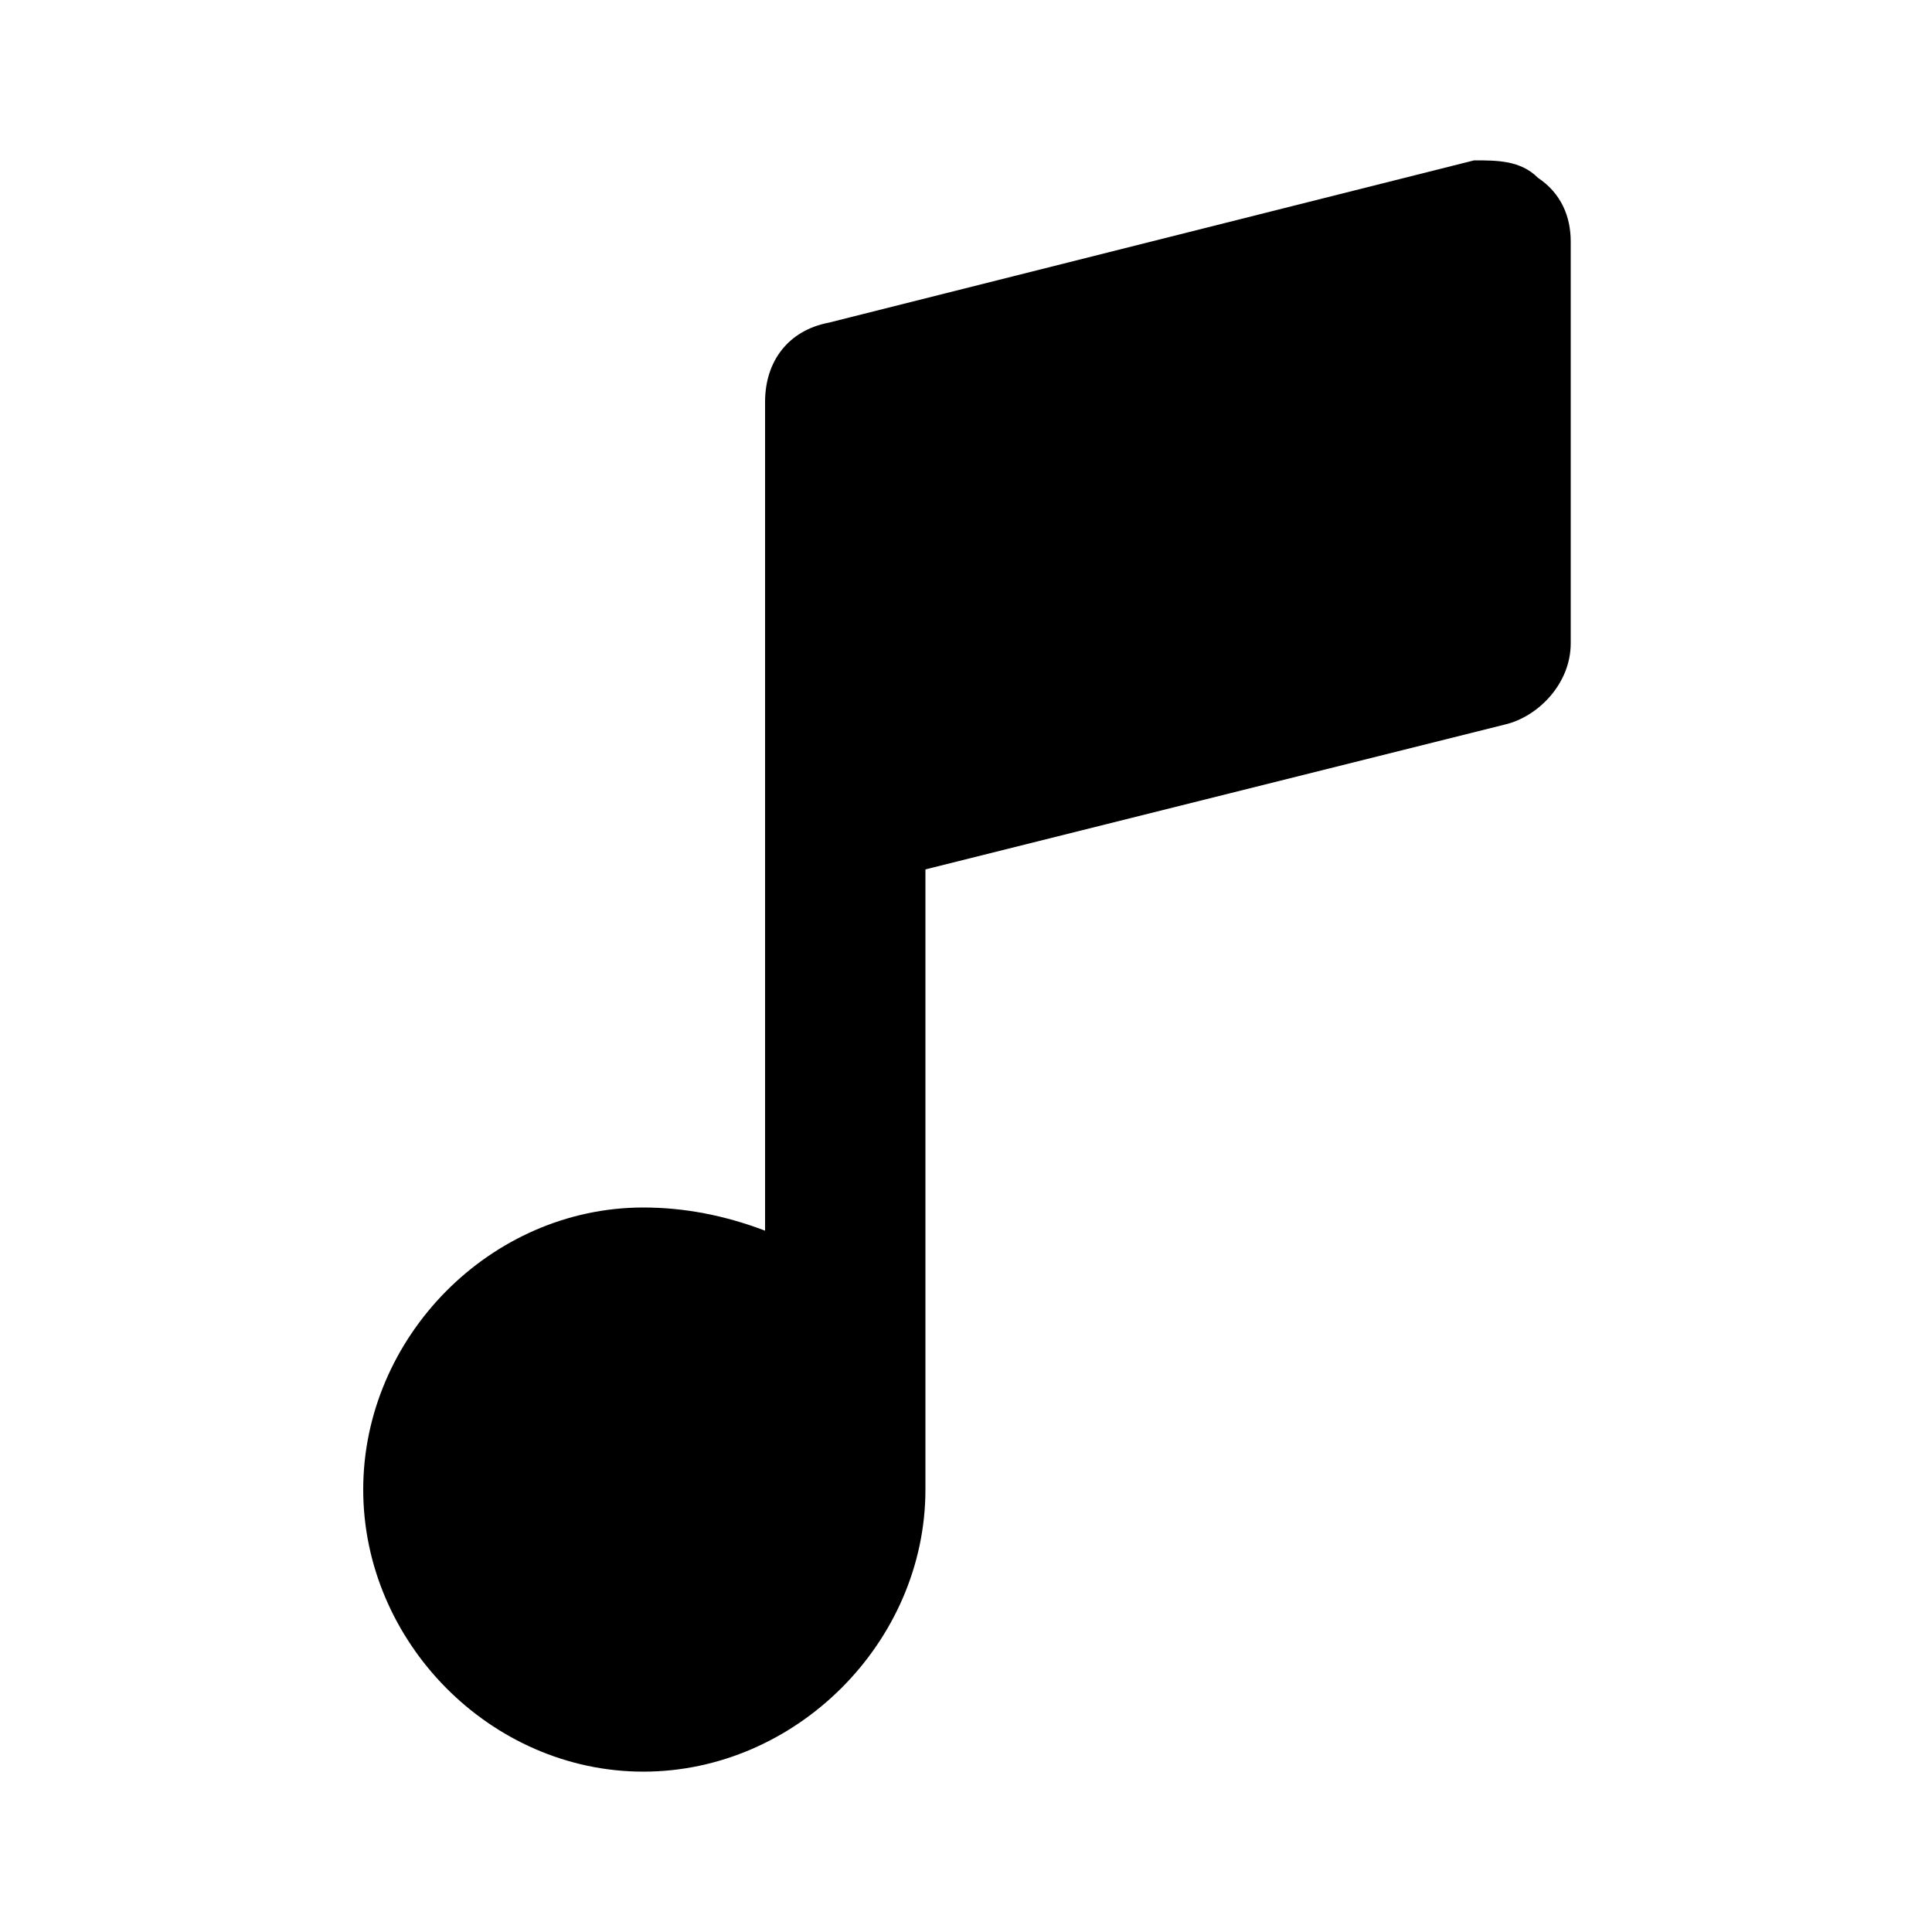 <svg xmlns="http://www.w3.org/2000/svg" width="24" height="24" viewBox="0 0 24 24">
    <path d="M19.104 2.208c-0.216-0.216-0.504-0.216-0.792-0.216l-8.016 2.016c-0.504 0.096-0.792 0.48-0.792 0.984v5.016c0 0 0 0 0 0v5.28c-0.504-0.192-1.008-0.288-1.512-0.288-1.896 0-3.48 1.608-3.48 3.504s1.584 3.504 3.48 3.504 3.504-1.608 3.504-3.504v-7.704l7.2-1.8c0.408-0.096 0.816-0.504 0.816-1.008v-4.992c0-0.312-0.12-0.6-0.408-0.792z"></path>
</svg>
